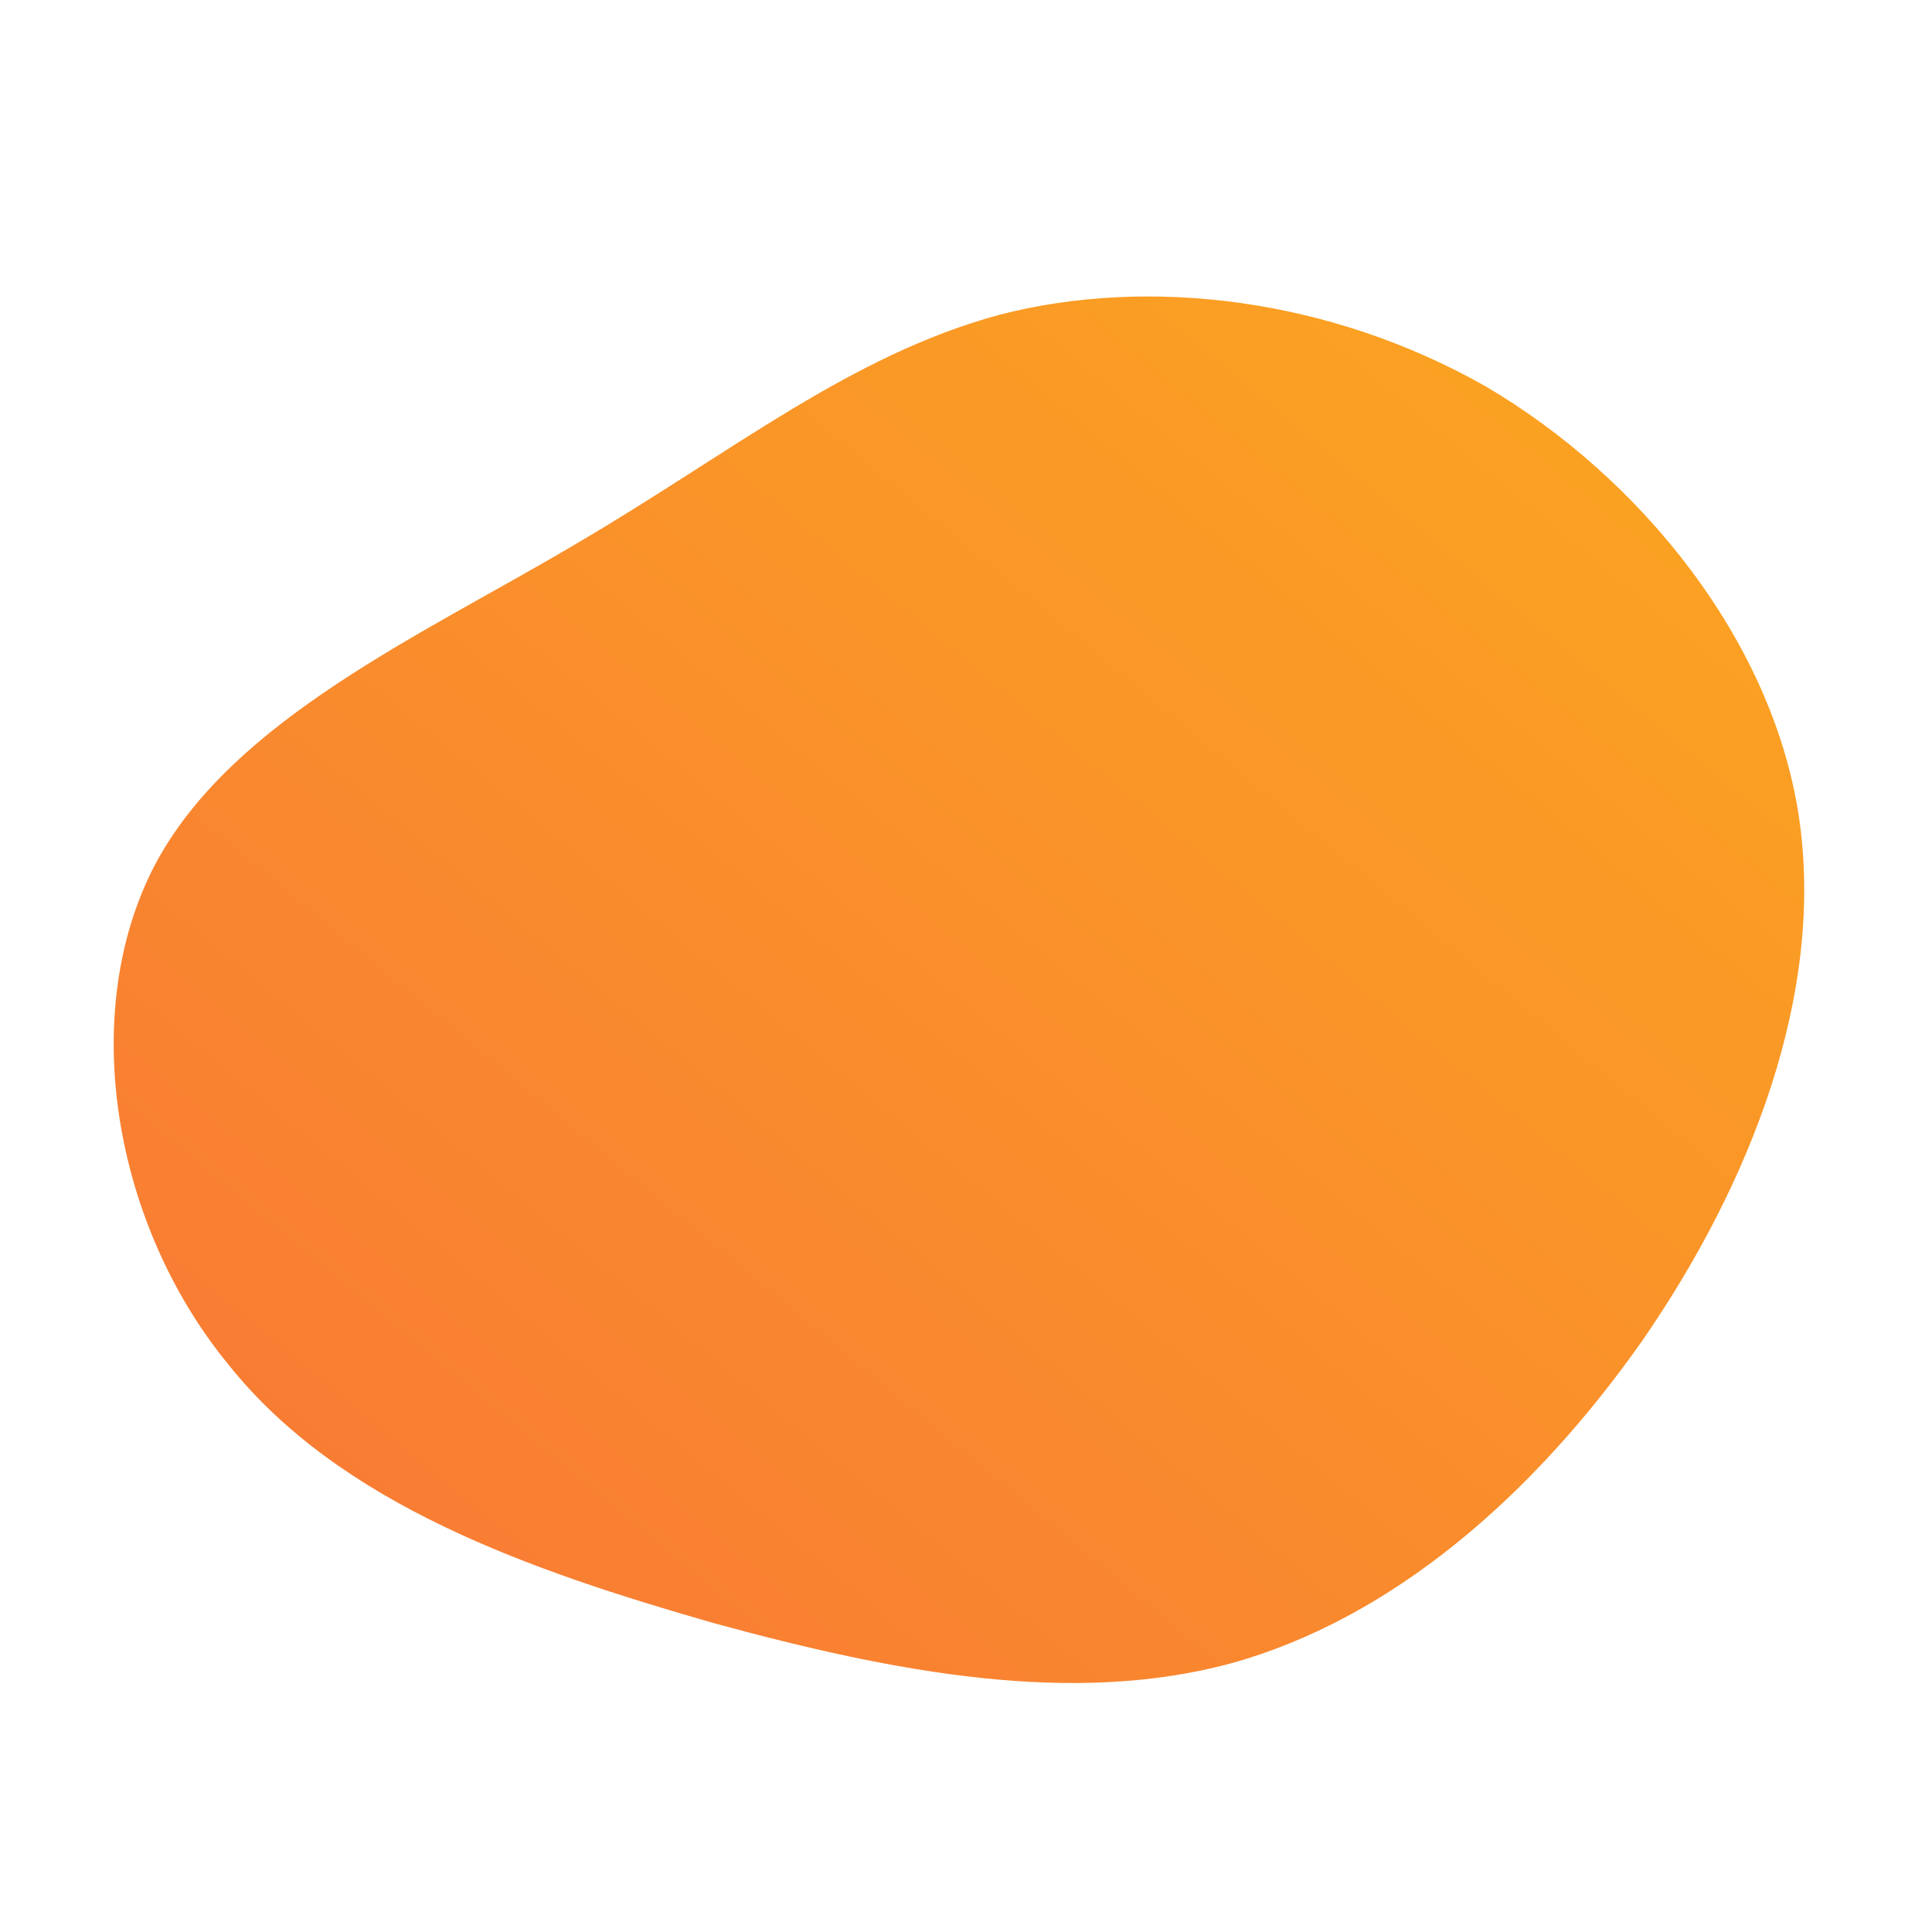 <!--?xml version="1.0" standalone="no"?-->
              <svg id="sw-js-blob-svg" viewBox="0 0 100 100" xmlns="http://www.w3.org/2000/svg" version="1.1">
                    <defs> 
                        <linearGradient id="sw-gradient" x1="0" x2="1" y1="1" y2="0">
                            <stop id="stop1" stop-color="rgba(248, 117, 55, 1)" offset="0%"></stop>
                            <stop id="stop2" stop-color="rgba(251, 168, 31, 1)" offset="100%"></stop>
                        </linearGradient>
                    </defs>
                <path fill="url(#sw-gradient)" d="M26.9,-30C34.9,-25.3,41.7,-16.9,43.1,-7.8C44.5,1.4,40.6,11.3,35,19.4C29.3,27.5,22,33.8,13.7,36.1C5.5,38.3,-3.6,36.6,-13.1,34C-22.5,31.3,-32.4,27.9,-38.2,20.6C-44.1,13.4,-46,2.5,-42,-5.2C-38,-12.8,-28,-17.2,-20.1,-21.9C-12.1,-26.6,-6,-31.6,1.7,-33.7C9.4,-35.7,18.8,-34.6,26.9,-30Z" width="100%" height="100%" transform="translate(50 50)" stroke-width="0" style="transition: all 0.3s ease 0s;"></path>
              </svg>